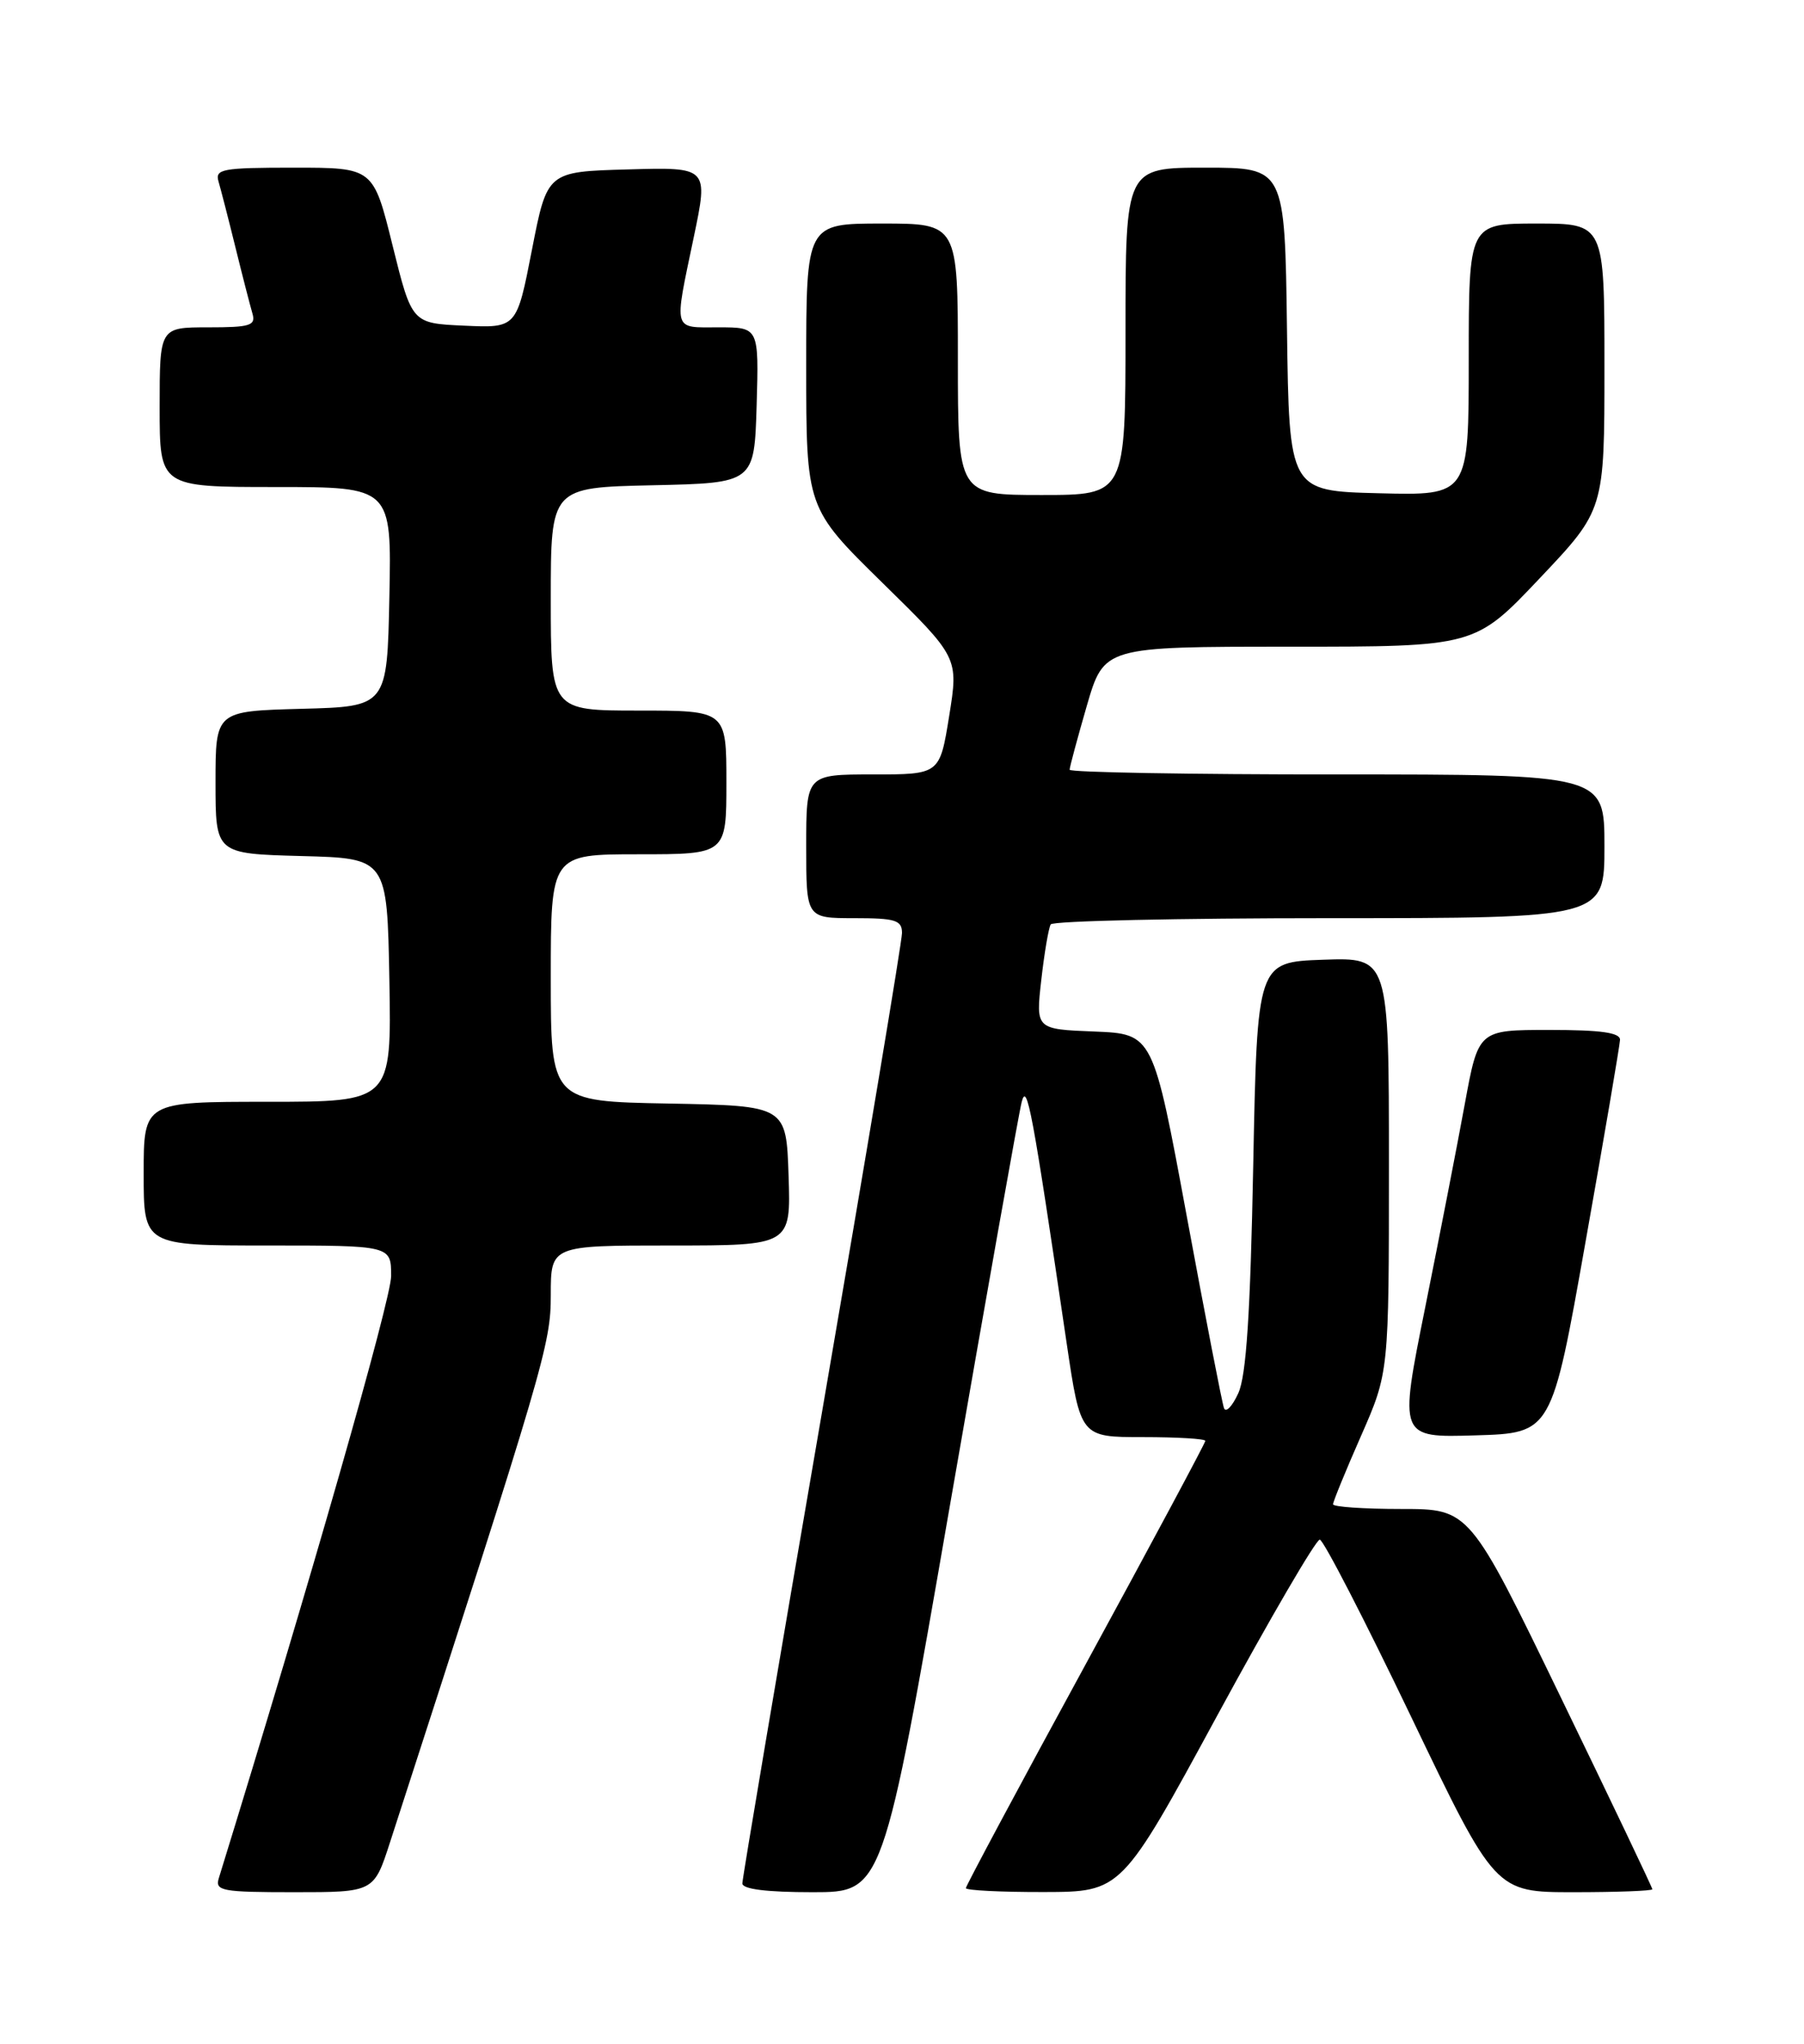 <?xml version="1.0" encoding="UTF-8" standalone="no"?>
<!DOCTYPE svg PUBLIC "-//W3C//DTD SVG 1.1//EN" "http://www.w3.org/Graphics/SVG/1.1/DTD/svg11.dtd" >
<svg xmlns="http://www.w3.org/2000/svg" xmlns:xlink="http://www.w3.org/1999/xlink" version="1.1" viewBox="0 0 226 256">
 <g >
 <path fill="currentColor"
d=" M 48.86 230.75 C 68.30 170.76 69.00 168.36 69.00 162.20 C 69.00 156.00 69.00 156.00 84.04 156.00 C 99.08 156.00 99.08 156.00 98.79 147.25 C 98.50 138.50 98.50 138.50 83.75 138.22 C 69.00 137.95 69.00 137.95 69.00 122.47 C 69.00 107.00 69.00 107.00 80.00 107.00 C 91.00 107.00 91.00 107.00 91.00 98.00 C 91.00 89.00 91.00 89.00 80.00 89.00 C 69.00 89.00 69.00 89.00 69.00 75.03 C 69.00 61.06 69.00 61.06 81.75 60.78 C 94.50 60.50 94.50 60.50 94.79 50.75 C 95.07 41.00 95.07 41.00 90.04 41.00 C 84.23 41.00 84.41 41.68 86.91 29.72 C 88.75 20.93 88.75 20.93 78.65 21.22 C 68.55 21.50 68.55 21.50 66.64 31.29 C 64.73 41.09 64.73 41.09 58.16 40.79 C 51.60 40.50 51.60 40.50 49.18 30.75 C 46.77 21.00 46.77 21.00 36.82 21.00 C 27.81 21.00 26.91 21.17 27.38 22.75 C 27.66 23.71 28.62 27.42 29.50 31.00 C 30.38 34.58 31.34 38.29 31.62 39.25 C 32.07 40.78 31.38 41.00 26.07 41.00 C 20.00 41.00 20.00 41.00 20.00 51.00 C 20.00 61.00 20.00 61.00 34.53 61.00 C 49.06 61.00 49.06 61.00 48.78 74.75 C 48.50 88.50 48.50 88.50 37.75 88.78 C 27.00 89.07 27.00 89.07 27.00 98.00 C 27.00 106.93 27.00 106.93 37.75 107.22 C 48.50 107.50 48.50 107.50 48.78 122.75 C 49.05 138.00 49.05 138.00 33.53 138.00 C 18.00 138.00 18.00 138.00 18.00 147.00 C 18.00 156.00 18.00 156.00 33.50 156.00 C 49.00 156.00 49.00 156.00 49.00 159.82 C 49.00 162.75 38.88 198.10 27.41 235.25 C 26.92 236.84 27.80 237.00 36.85 237.00 C 46.84 237.00 46.84 237.00 48.86 230.75 Z  M 118.97 188.75 C 123.58 162.21 127.64 139.38 128.00 138.00 C 128.66 135.48 129.31 138.94 133.63 168.25 C 135.37 180.00 135.37 180.00 143.18 180.00 C 147.48 180.00 151.00 180.21 151.00 180.47 C 151.00 180.73 144.25 193.33 136.00 208.47 C 127.75 223.60 121.00 236.22 121.00 236.49 C 121.00 236.77 125.39 236.99 130.75 236.98 C 140.50 236.96 140.50 236.96 152.50 214.86 C 159.10 202.71 164.88 192.80 165.34 192.84 C 165.80 192.88 170.93 202.83 176.75 214.96 C 187.32 237.00 187.32 237.00 197.16 237.00 C 202.57 237.00 207.00 236.83 207.00 236.63 C 207.00 236.42 201.85 225.62 195.55 212.63 C 184.10 189.00 184.10 189.00 175.55 189.00 C 170.85 189.00 167.00 188.74 167.00 188.41 C 167.00 188.09 168.57 184.24 170.50 179.86 C 174.00 171.90 174.00 171.90 174.00 145.91 C 174.00 119.92 174.00 119.92 165.75 120.21 C 157.50 120.50 157.50 120.50 157.00 146.00 C 156.64 164.55 156.13 172.32 155.13 174.50 C 154.38 176.15 153.57 176.99 153.34 176.37 C 153.10 175.75 151.01 164.95 148.68 152.37 C 144.45 129.50 144.45 129.50 137.10 129.20 C 129.75 128.91 129.75 128.91 130.45 122.74 C 130.83 119.35 131.37 116.22 131.63 115.78 C 131.90 115.35 147.62 115.00 166.56 115.00 C 201.00 115.00 201.00 115.00 201.00 106.00 C 201.00 97.00 201.00 97.00 167.50 97.00 C 149.07 97.00 134.00 96.74 134.00 96.41 C 134.00 96.09 134.97 92.49 136.15 88.41 C 138.31 81.00 138.31 81.00 161.55 81.00 C 184.78 81.00 184.78 81.00 192.89 72.43 C 201.00 63.87 201.00 63.87 201.00 45.93 C 201.00 28.00 201.00 28.00 192.50 28.00 C 184.00 28.00 184.00 28.00 184.00 45.03 C 184.00 62.07 184.00 62.07 172.75 61.78 C 161.50 61.50 161.50 61.50 161.23 41.25 C 160.96 21.00 160.96 21.00 150.98 21.00 C 141.00 21.00 141.00 21.00 141.00 41.50 C 141.00 62.00 141.00 62.00 130.50 62.00 C 120.00 62.00 120.00 62.00 120.00 45.00 C 120.00 28.00 120.00 28.00 110.50 28.00 C 101.00 28.00 101.00 28.00 101.00 45.82 C 101.00 63.63 101.00 63.63 110.54 72.99 C 120.09 82.35 120.09 82.35 118.91 89.68 C 117.73 97.00 117.73 97.00 109.36 97.00 C 101.00 97.00 101.00 97.00 101.00 106.00 C 101.00 115.00 101.00 115.00 107.00 115.00 C 112.18 115.00 113.00 115.25 113.00 116.86 C 113.00 117.88 108.50 144.83 103.00 176.75 C 97.50 208.67 93.00 235.29 93.00 235.90 C 93.00 236.62 96.05 237.00 101.80 237.00 C 110.60 237.00 110.60 237.00 118.97 188.75 Z  M 198.64 155.50 C 200.99 142.30 202.92 130.94 202.95 130.25 C 202.99 129.34 200.58 129.00 194.10 129.00 C 185.21 129.00 185.21 129.00 183.51 138.25 C 182.58 143.34 180.34 154.83 178.54 163.78 C 175.26 180.07 175.26 180.07 184.83 179.78 C 194.39 179.50 194.39 179.50 198.64 155.50 Z "/>
</g>
</svg>